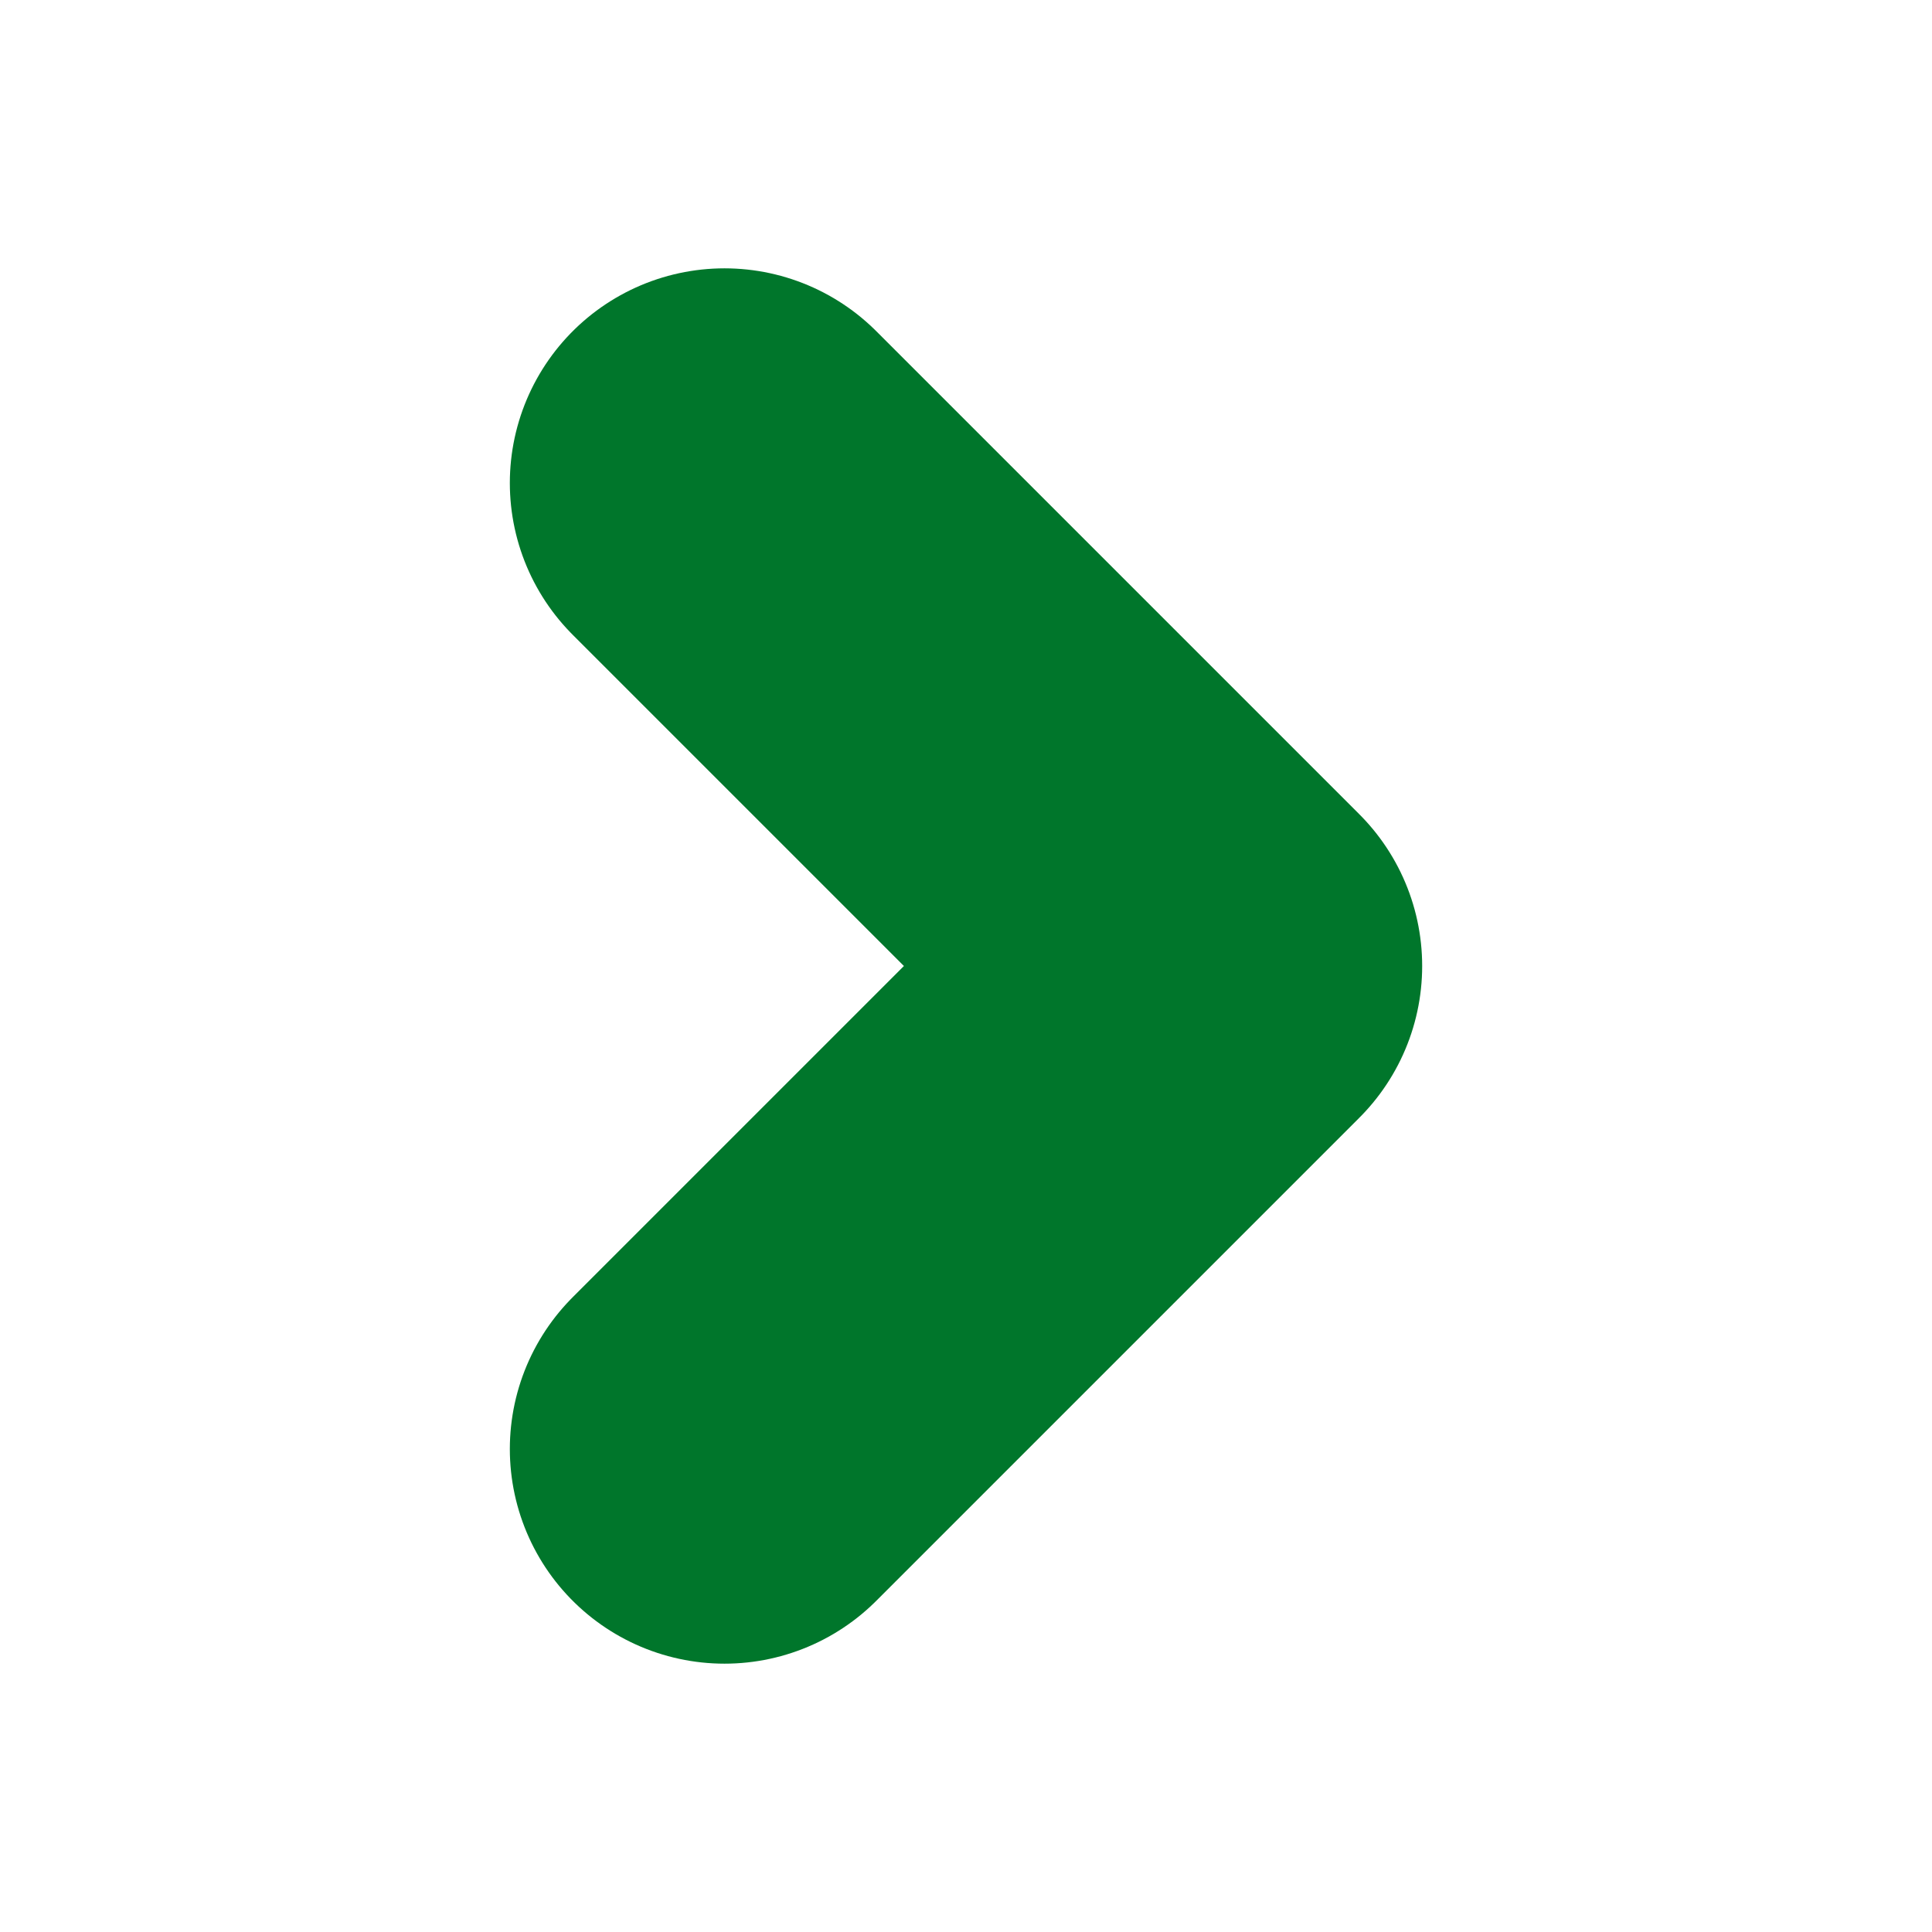 <svg width="18" height="18" viewBox="0 0 18 18" fill="none" xmlns="http://www.w3.org/2000/svg">
<path d="M6.75 13.5L11.25 9L6.75 4.5" stroke="#00762B" stroke-width="4" stroke-linecap="round" stroke-linejoin="round"/>
</svg>
